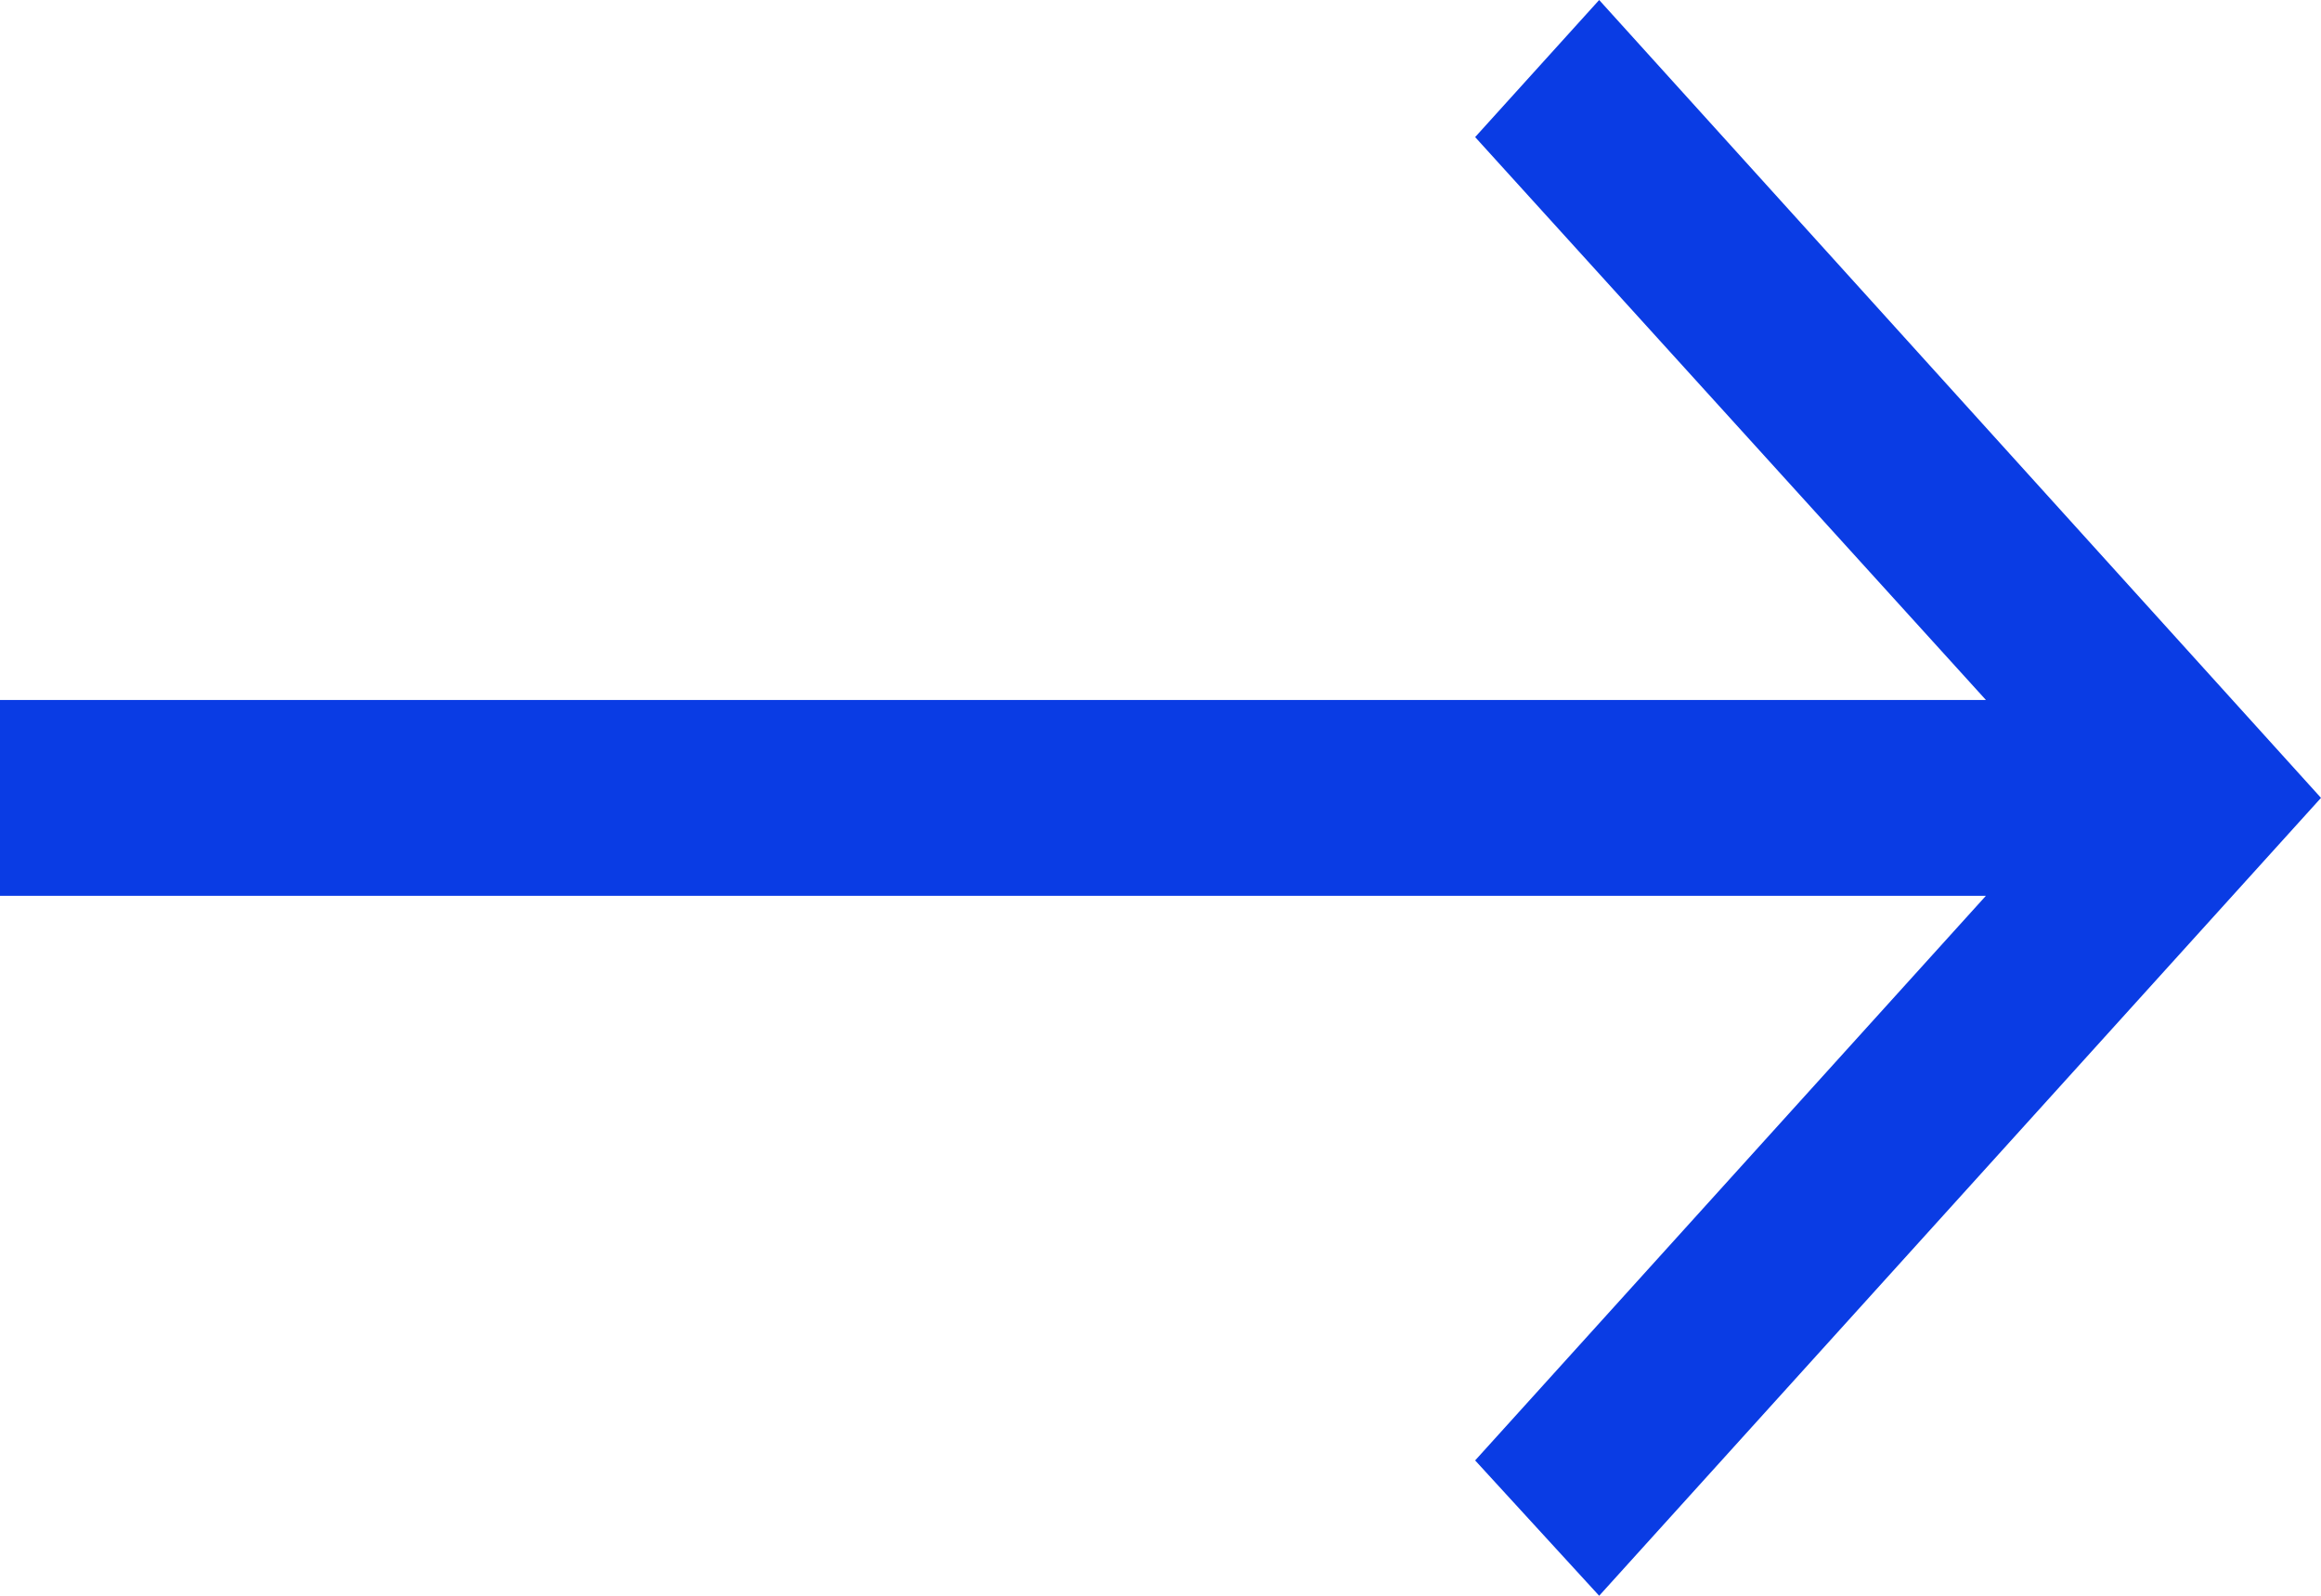 <svg width="16" height="11" viewBox="0 0 16 11" fill="none" xmlns="http://www.w3.org/2000/svg">
<path d="M11.024 11L16 5.5L11.024 0L10.169 0.945L13.69 4.825H0V6.175H13.69L10.169 10.067L11.024 11Z" fill="#0A3CE4"/>
</svg>
